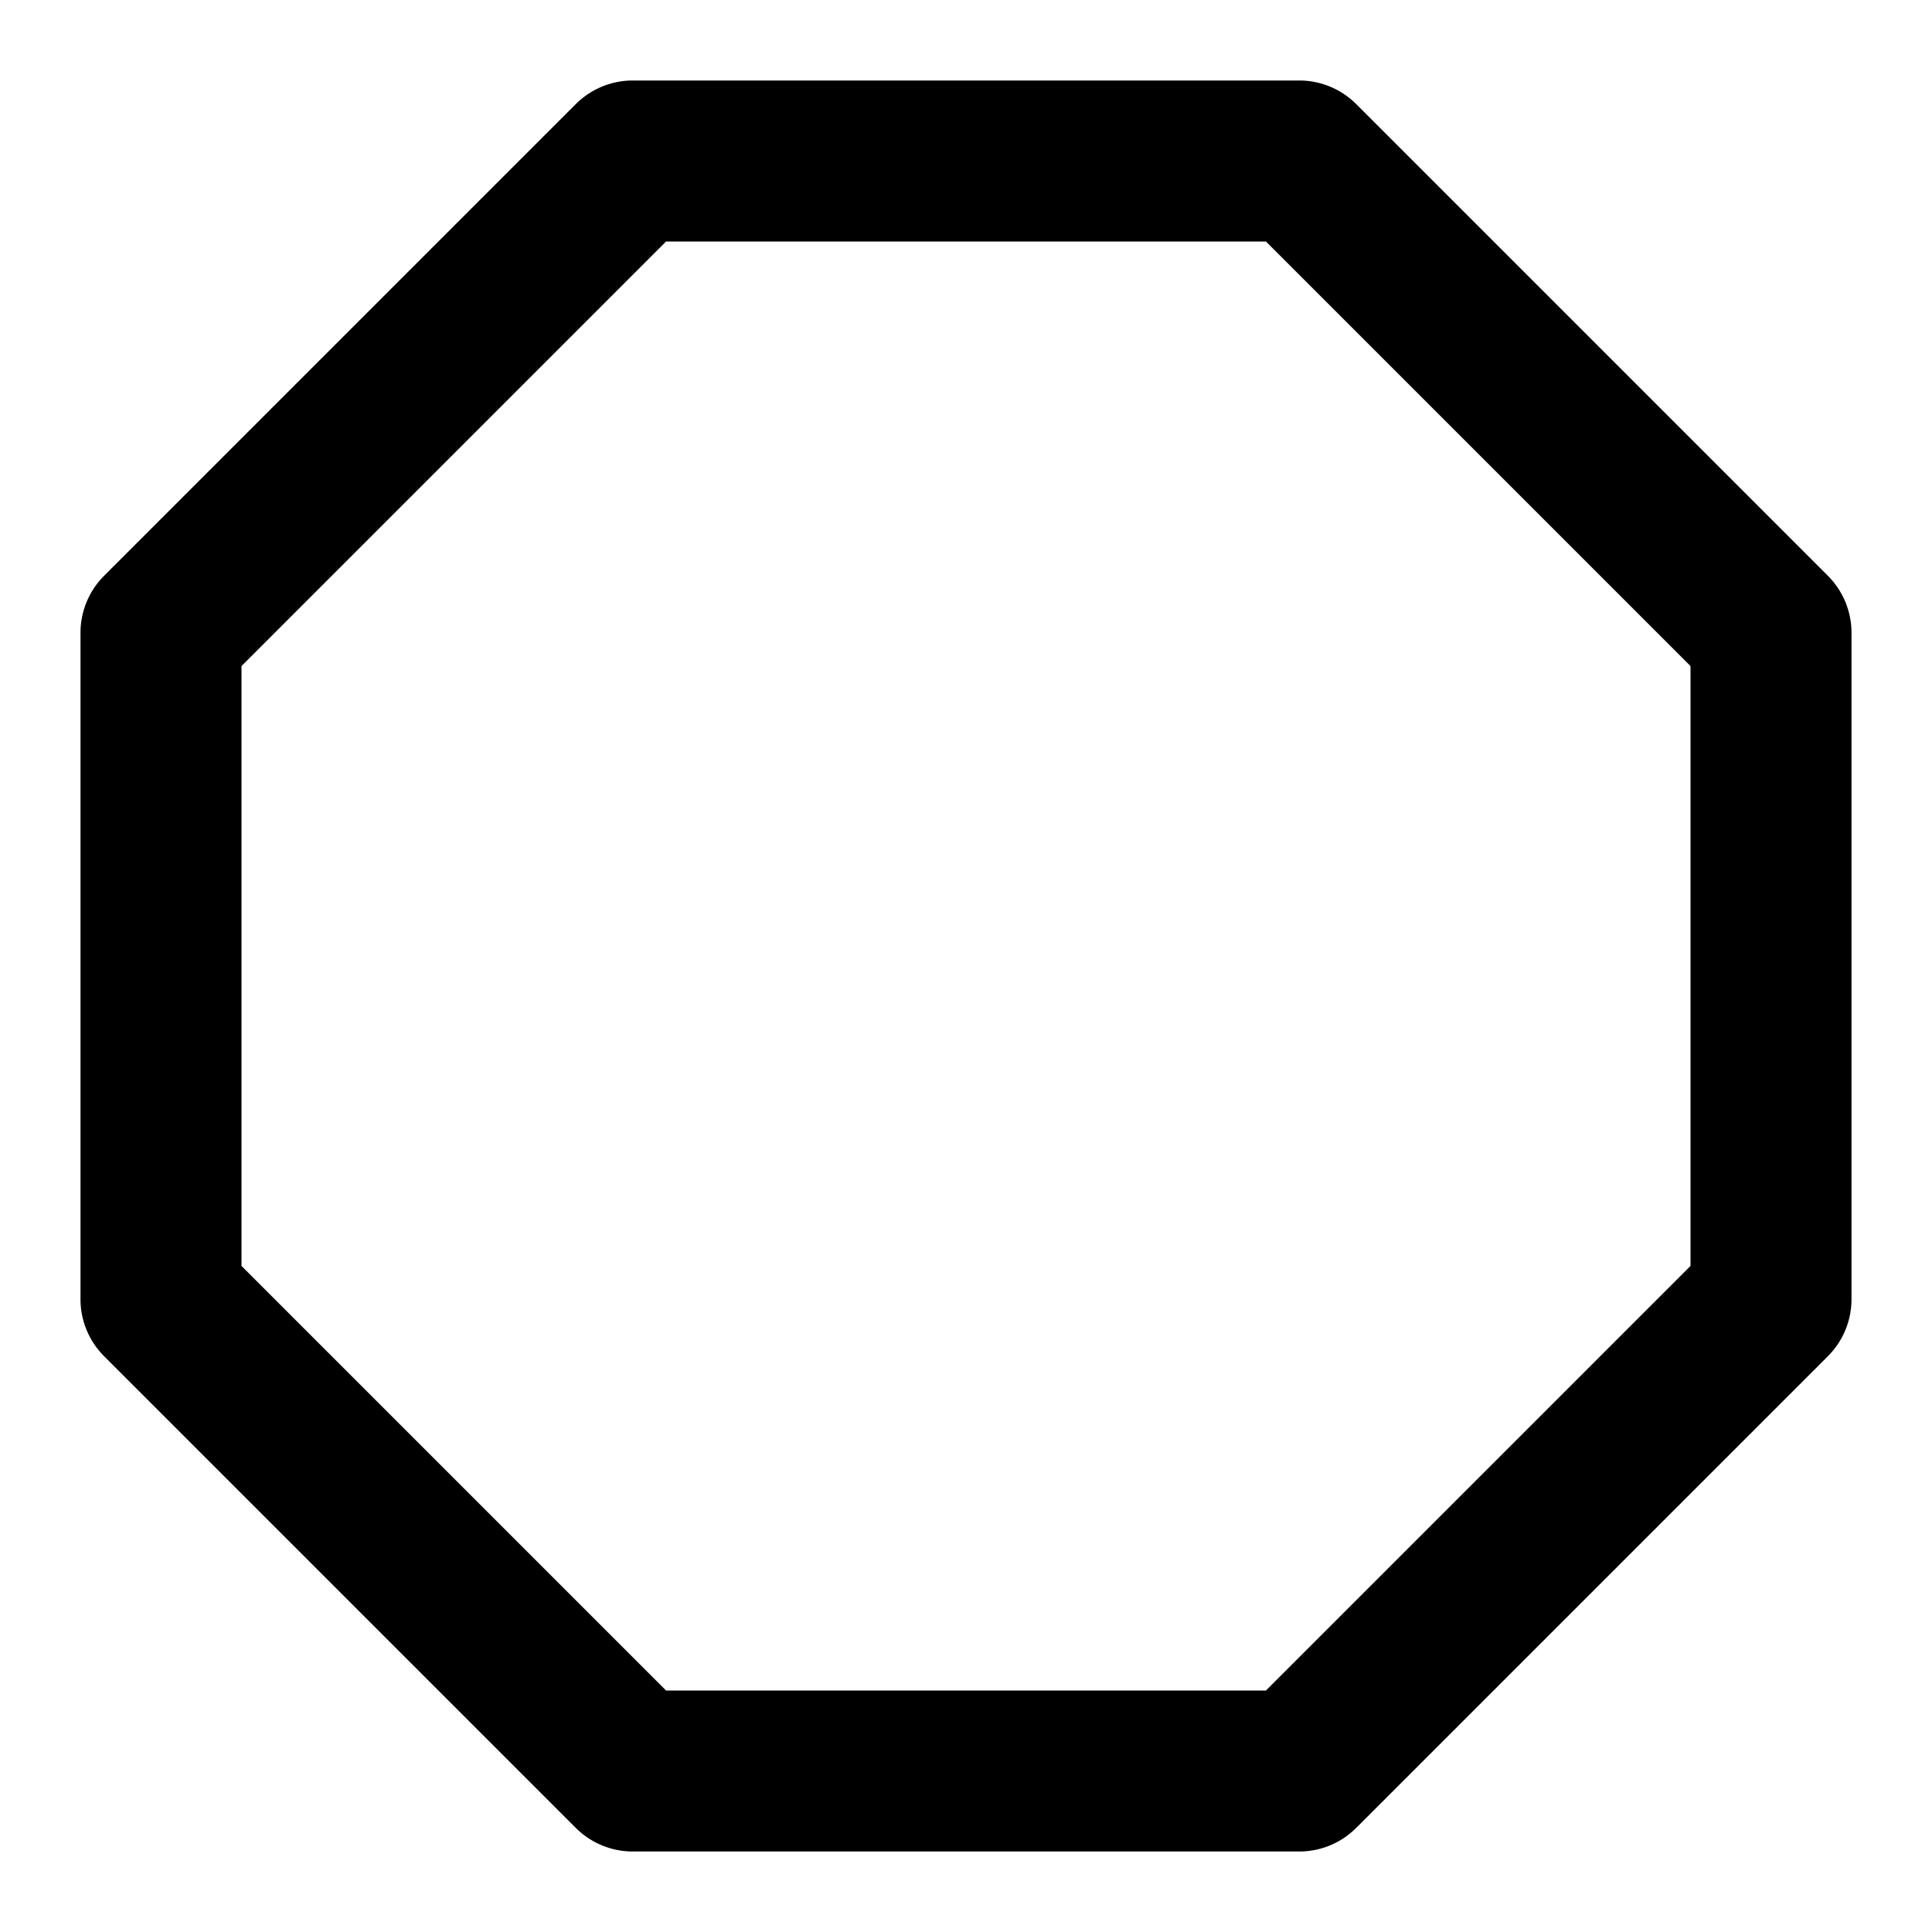 <svg viewBox="0 0 24 24" fill="none" xmlns="http://www.w3.org/2000/svg"><path fill-rule="evenodd" clip-rule="evenodd" d="M7.153 1.293A1 1 0 017.86 1h8.28a1 1 0 01.707.293l5.86 5.86A1 1 0 0123 7.86v8.28a1 1 0 01-.293.707l-5.86 5.86a1 1 0 01-.707.293H7.86a1 1 0 01-.707-.293l-5.86-5.86A1 1 0 011 16.14V7.86a1 1 0 01.293-.707l5.86-5.86zM8.274 3L3 8.274v7.452L8.274 21h7.452L21 15.726V8.274L15.726 3H8.274z" fill="#000"/></svg>